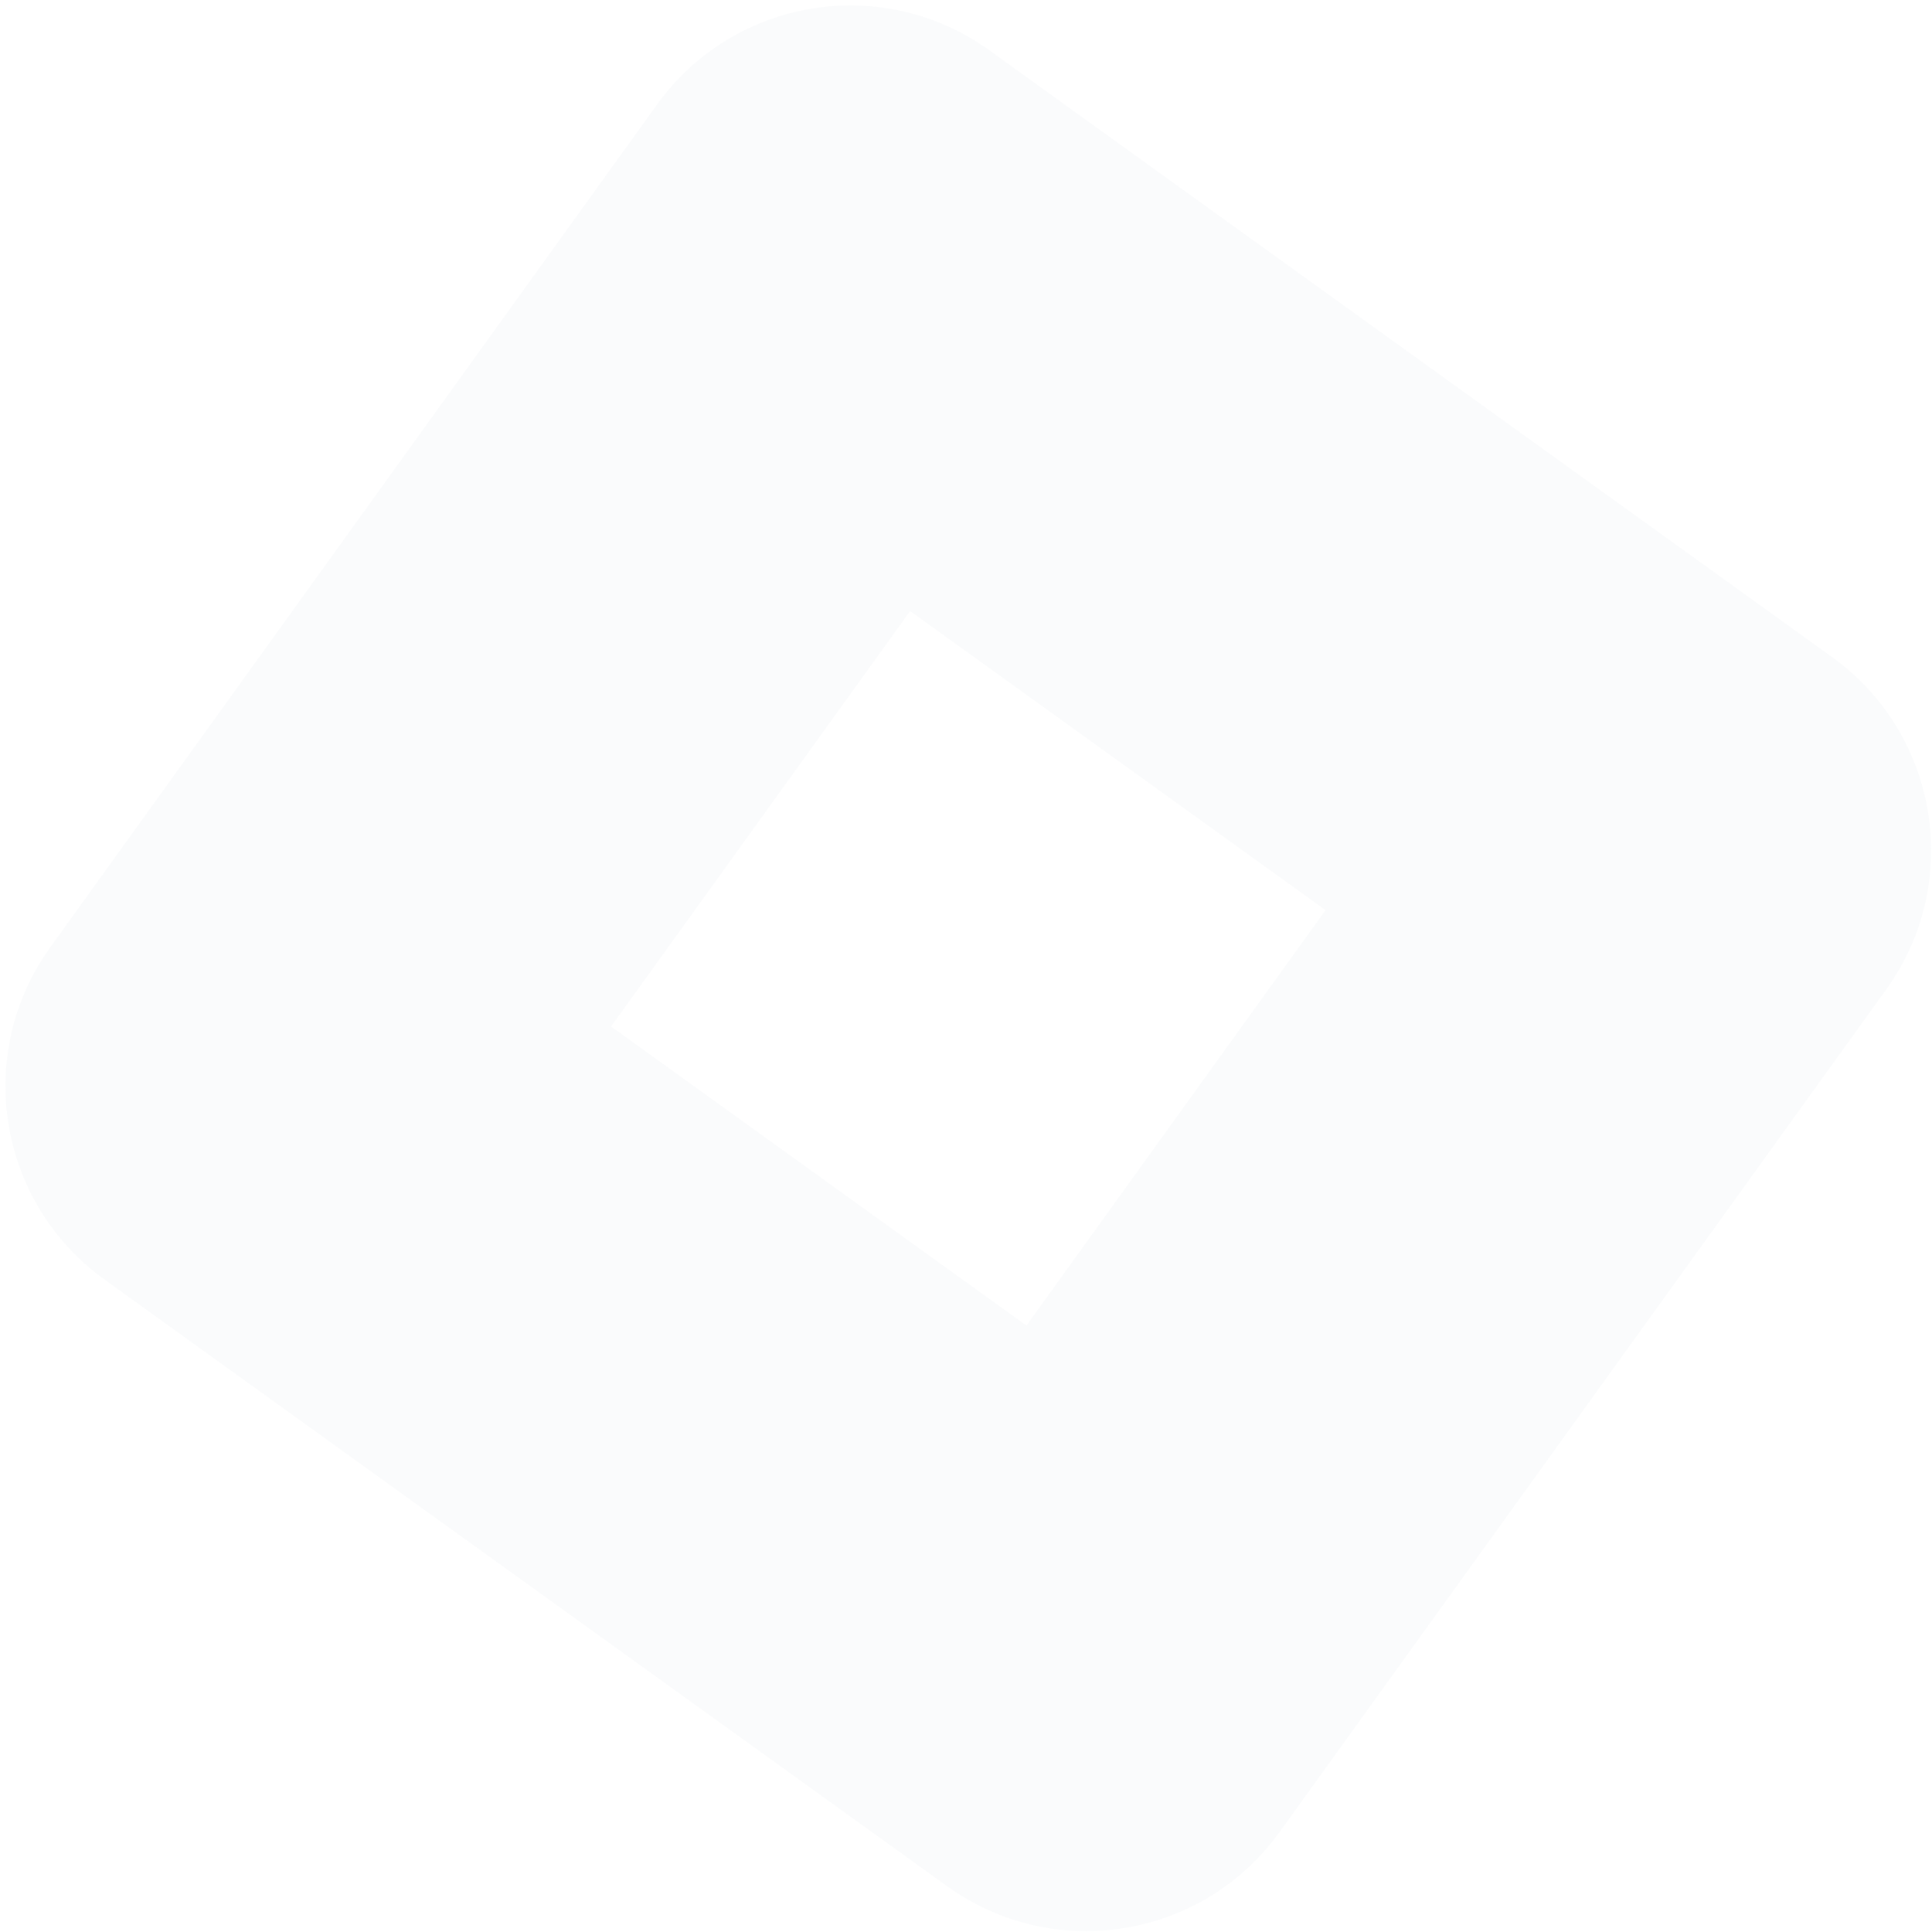 <svg width="199" height="199" viewBox="0 0 199 199" fill="none" xmlns="http://www.w3.org/2000/svg">
<path opacity="0.3" fill-rule="evenodd" clip-rule="evenodd" d="M101.915 5.186C90.923 -2.728 75.597 -0.233 67.683 10.759L5.187 97.557C-2.728 108.549 -0.233 123.875 10.759 131.789L97.557 194.285C108.549 202.2 123.875 199.705 131.789 188.713L194.286 101.915C202.2 90.923 199.705 75.597 188.713 67.683L101.915 5.186ZM136.535 93.747L93.747 62.939L62.94 105.727L105.727 136.535L136.535 93.747Z" fill="#D4D9E1" fill-opacity="0.4"/>
</svg>
